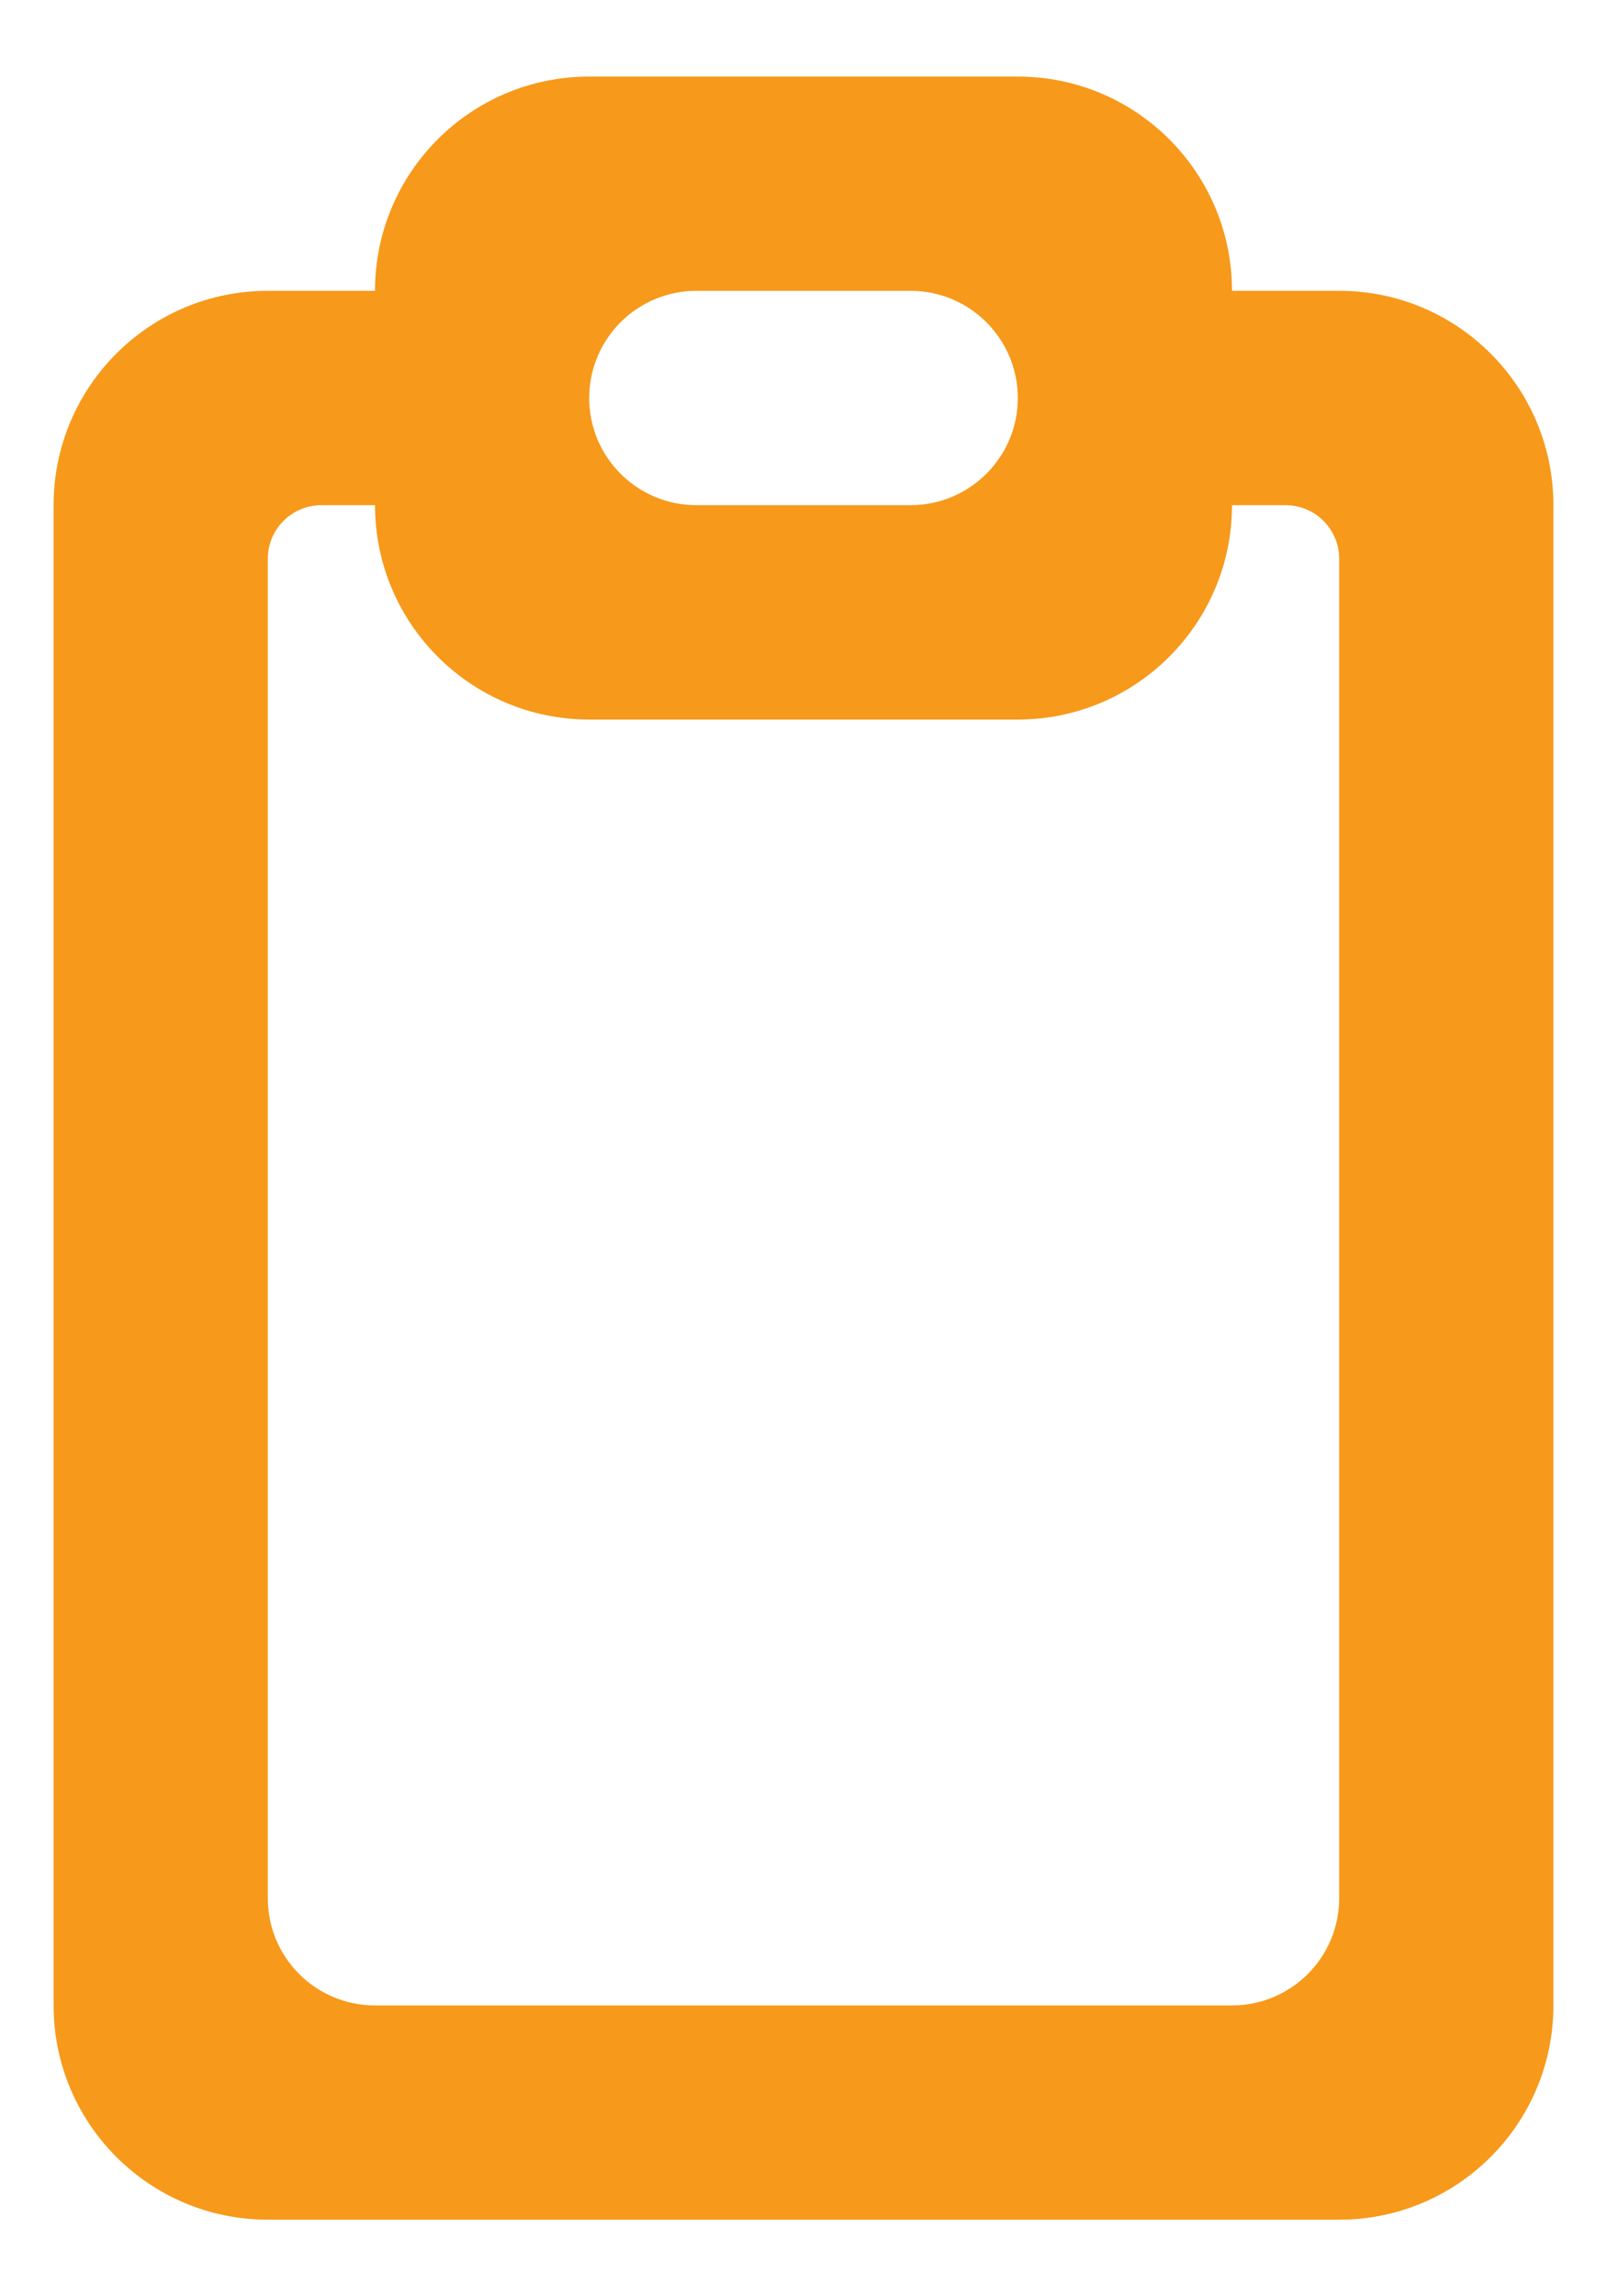 <svg width="14" height="20" viewBox="0 0 14 20" fill="none" xmlns="http://www.w3.org/2000/svg">
<path fill-rule="evenodd" clip-rule="evenodd" d="M11.667 16.533C11.667 17.049 11.248 17.467 10.733 17.467H3.267C2.751 17.467 2.333 17.049 2.333 16.533V4.867C2.333 4.609 2.542 4.4 2.8 4.4H3.267C3.267 5.43 4.102 6.267 5.133 6.267H8.867C9.898 6.267 10.733 5.43 10.733 4.4H11.2C11.457 4.4 11.667 4.609 11.667 4.867V16.533ZM6.067 2.533H7.933C8.448 2.533 8.867 2.951 8.867 3.467C8.867 3.982 8.448 4.4 7.933 4.4H6.067C5.551 4.4 5.133 3.982 5.133 3.467C5.133 2.951 5.551 2.533 6.067 2.533ZM11.667 2.533H10.733C10.733 1.502 9.898 0.667 8.867 0.667H5.133C4.102 0.667 3.267 1.502 3.267 2.533H2.333C1.302 2.533 0.467 3.369 0.467 4.4V17.467C0.467 18.497 1.302 19.333 2.333 19.333H11.667C12.698 19.333 13.533 18.497 13.533 17.467V4.4C13.533 3.369 12.698 2.533 11.667 2.533Z" fill="#F7991A"/>
</svg>
